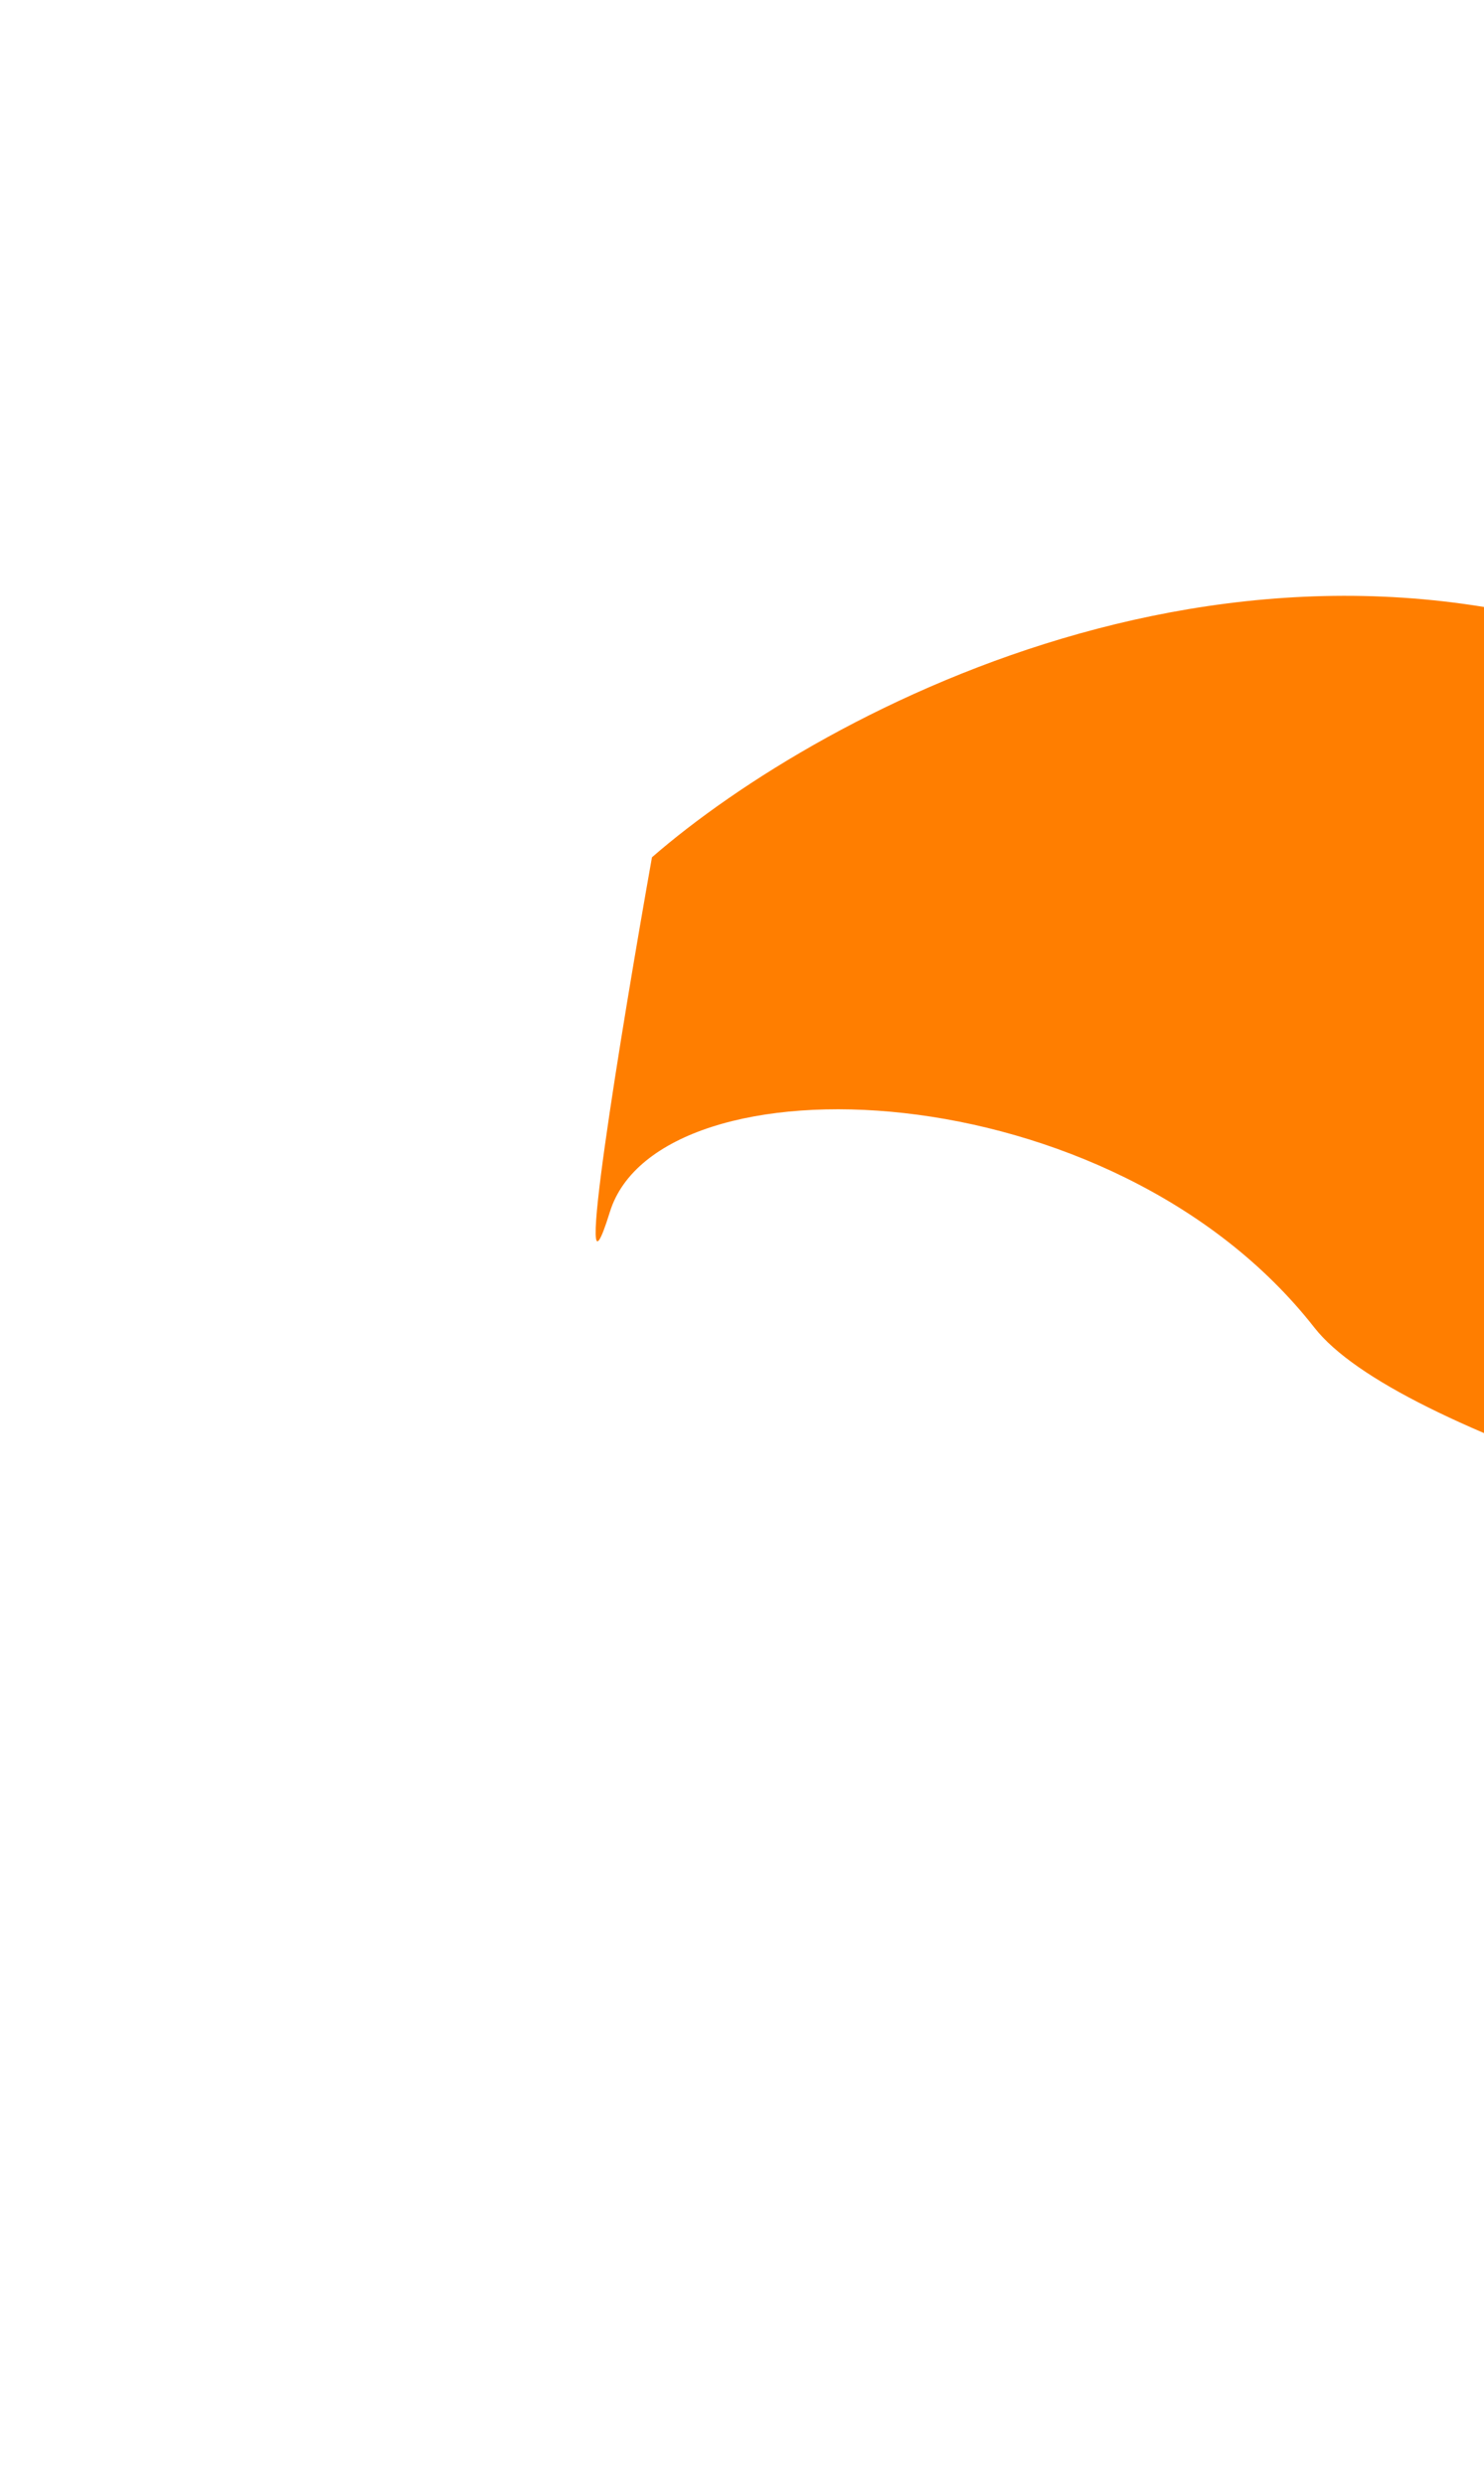 <svg width="583" height="976" viewBox="0 0 583 976" fill="none" xmlns="http://www.w3.org/2000/svg">
<g filter="url(#filter0_f_370_20)">
<path d="M671.982 266.375C499.033 183.658 322.686 278.783 256.132 336.685C244.198 403.778 224.186 525.556 239.608 475.926C258.886 413.888 436.517 419.402 516.383 521.42C580.275 603.035 1116.75 702.48 1377 742L1142.91 557.265C1058 494.767 844.932 349.092 671.982 266.375Z" fill="#FF7E00"/>
</g>
<defs>
<filter id="filter0_f_370_20" x="0" y="0" width="1611" height="976" filterUnits="userSpaceOnUse" color-interpolation-filters="sRGB">
<feFlood flood-opacity="0" result="BackgroundImageFix"/>
<feBlend mode="normal" in="SourceGraphic" in2="BackgroundImageFix" result="shape"/>
<feGaussianBlur stdDeviation="117" result="effect1_foregroundBlur_370_20"/>
</filter>
</defs>
</svg>
